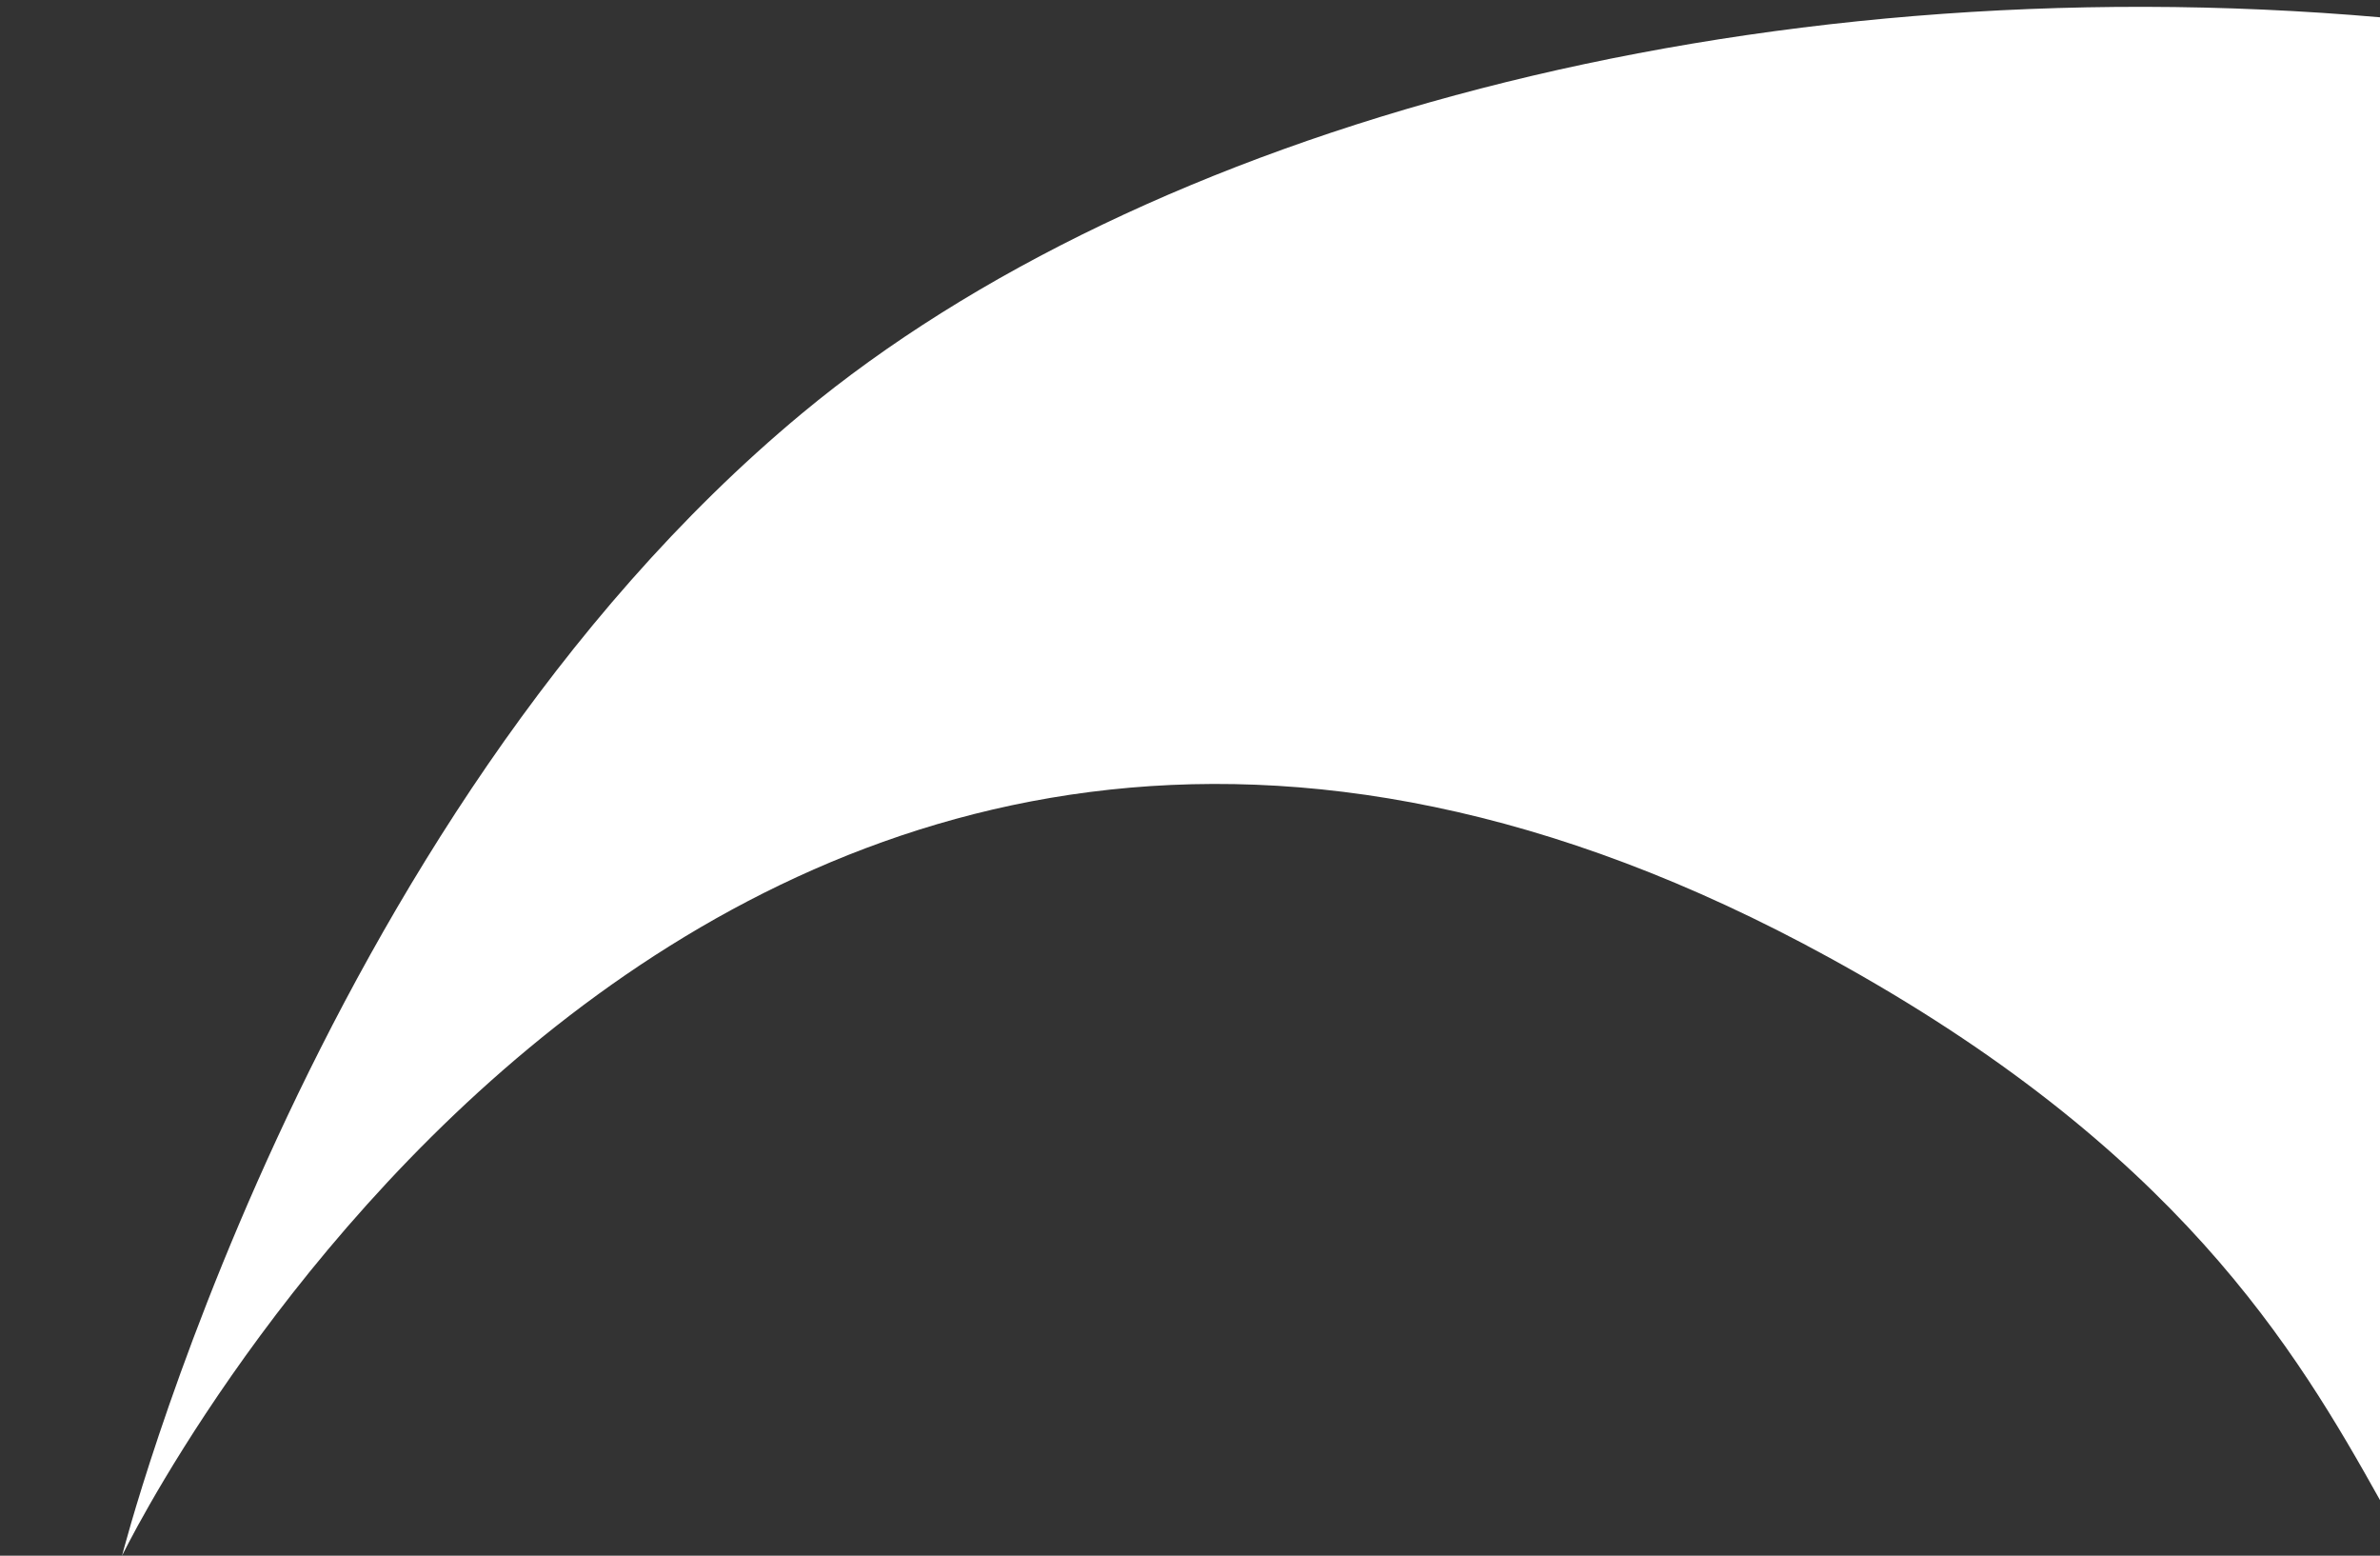<?xml version="1.0" encoding="utf-8"?>
<!-- Generator: Adobe Illustrator 21.1.0, SVG Export Plug-In . SVG Version: 6.00 Build 0)  -->
<svg version="1.1" id="Шар_2" xmlns="http://www.w3.org/2000/svg" xmlns:xlink="http://www.w3.org/1999/xlink" x="0px" y="0px"
	 viewBox="0 0 1365 892" style="enable-background:new 0 0 1365 892;" xml:space="preserve">
<rect x="0" y="0" width="1365" height="892" fill="#333333" stroke="none"/>
<style type="text/css">
	.st0{fill:#FFFFFF;}
</style>
<path class="st0" d="M1366,10c-365-32-711,65-906,227C177.1,472,70,892,70,892s337-695,979-343c199.6,109.4,267.8,224.8,316.5,312
	L1366,10z"/>
</svg>
